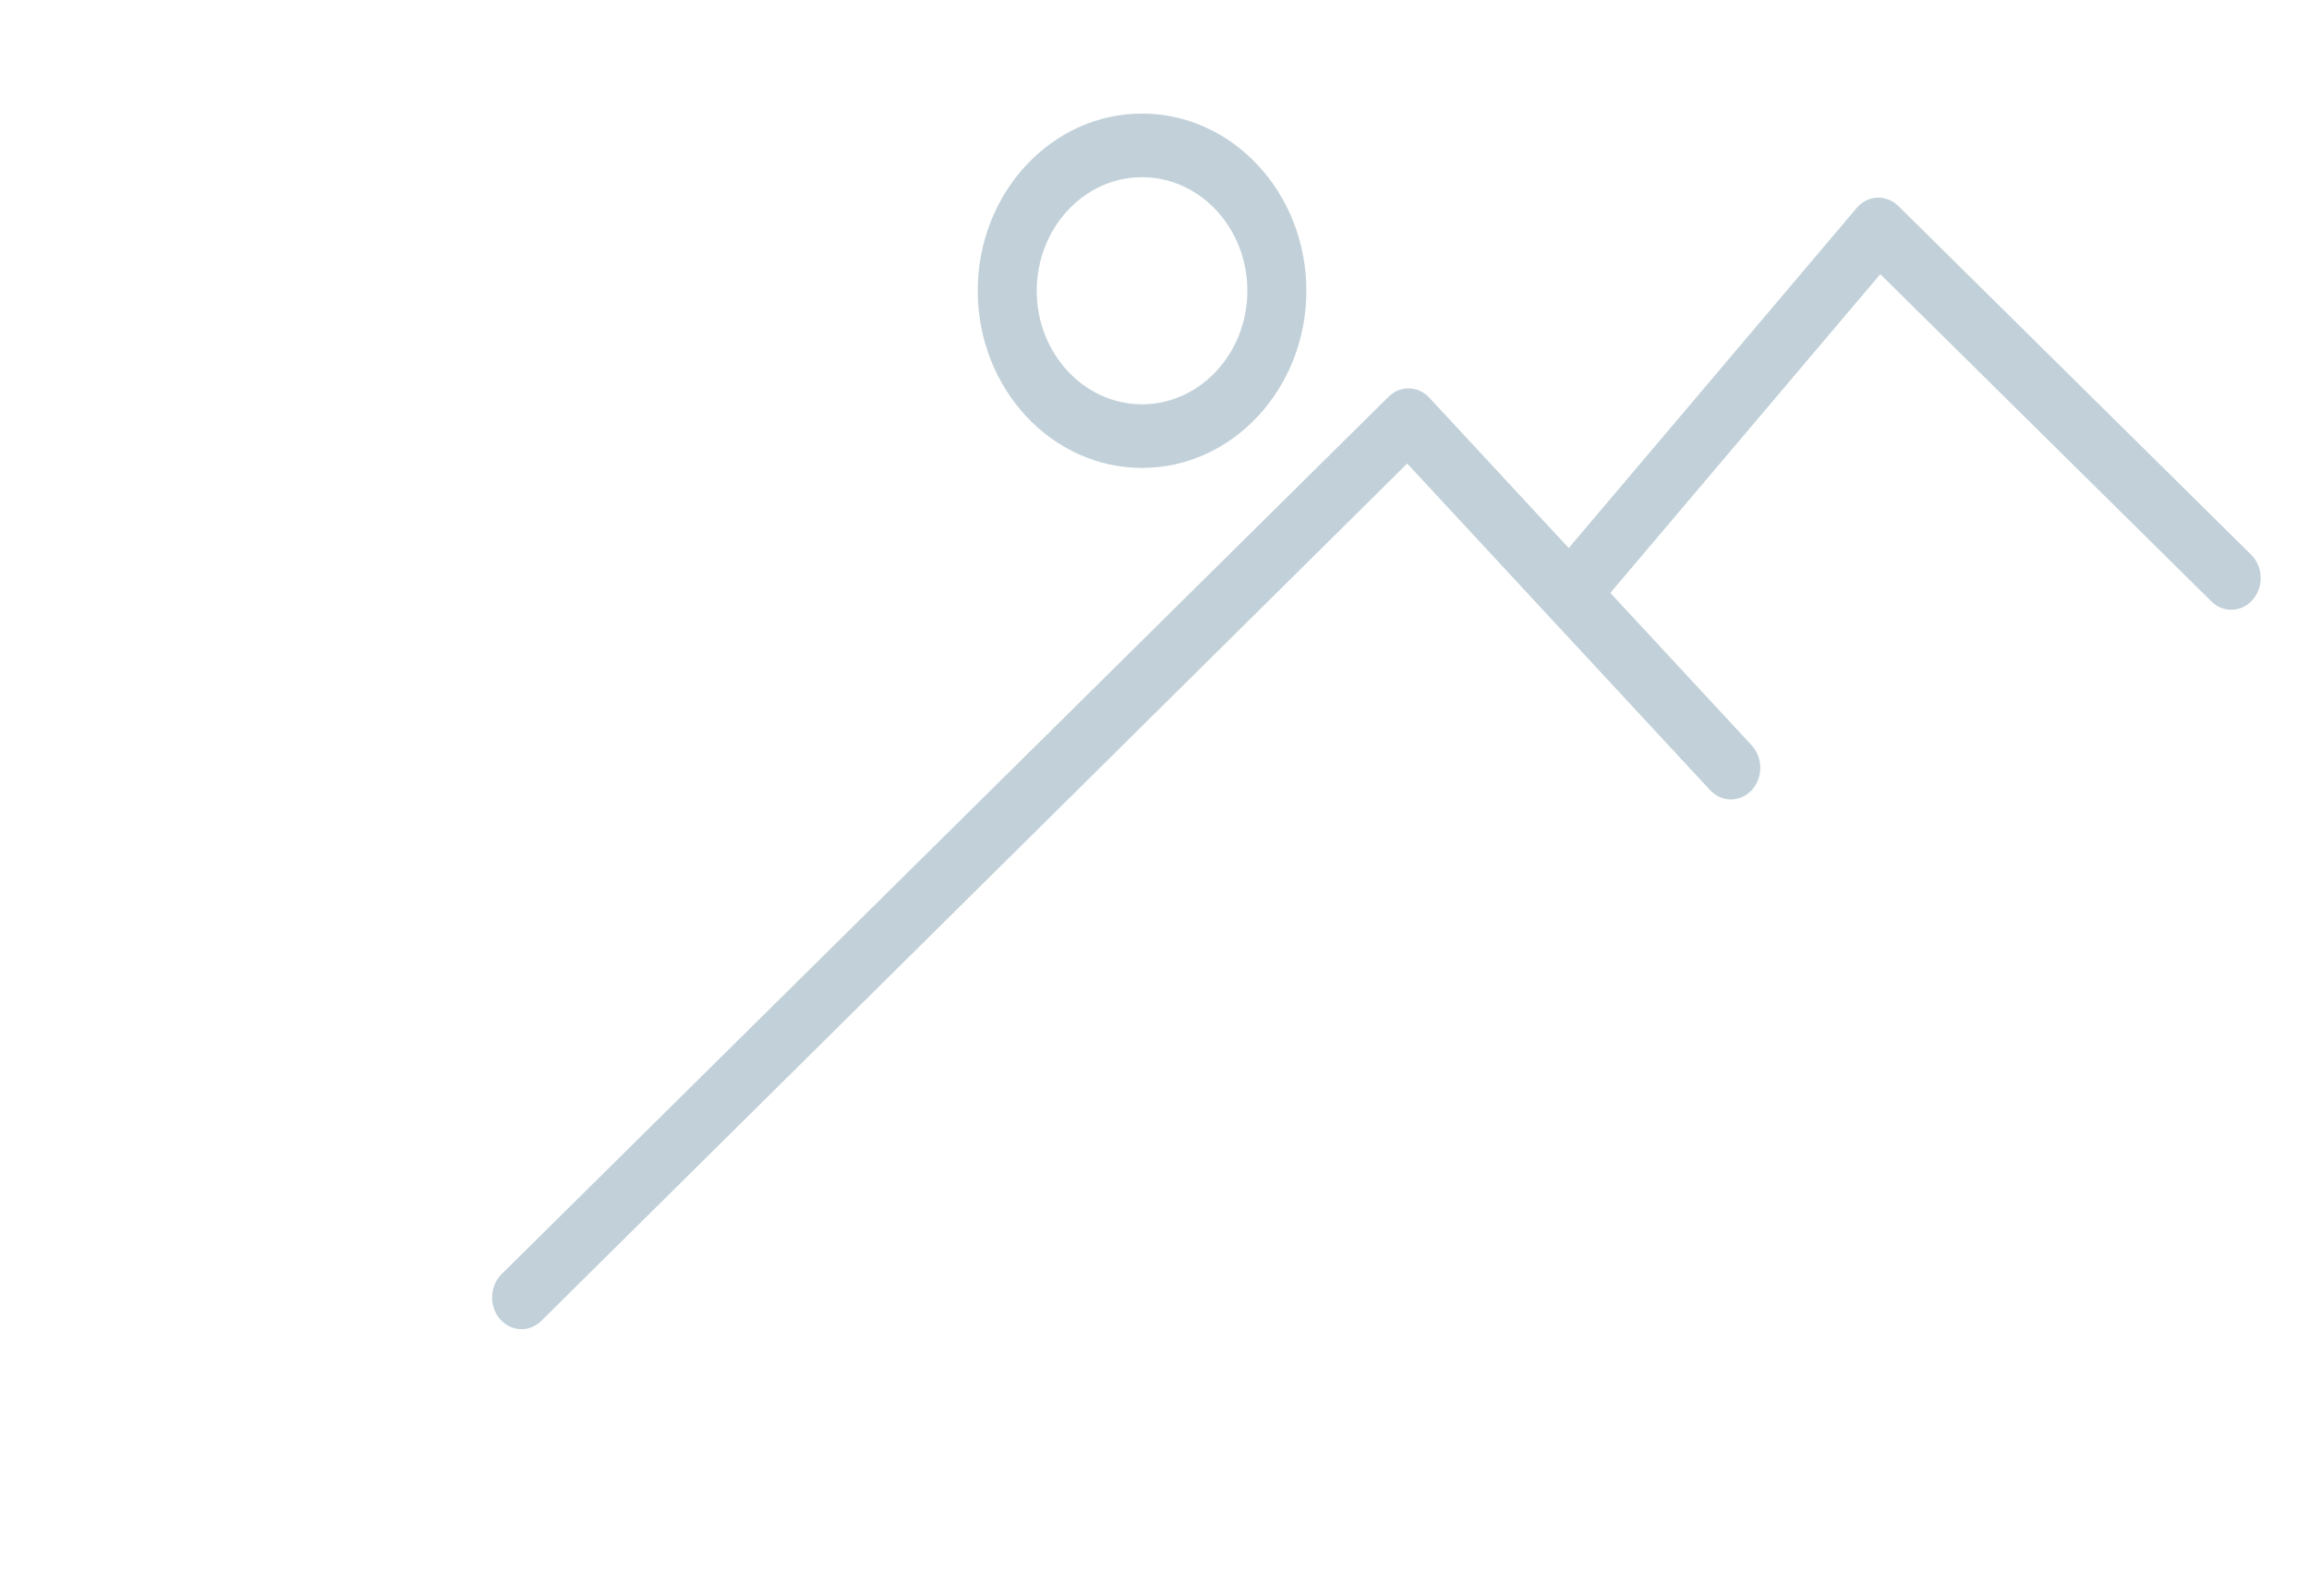 <svg width="732" height="506" viewBox="0 0 732 506" fill="none" xmlns="http://www.w3.org/2000/svg">
<mask id="mask0" mask-type="alpha" maskUnits="userSpaceOnUse" x="105" y="0" width="627" height="436">
<rect x="105" width="627" height="436" fill="white"/>
</mask>
<g mask="url(#mask0)">
<path fill-rule="evenodd" clip-rule="evenodd" d="M362.053 148.343C390.779 148.343 414.146 123.147 414.146 92.182C414.146 61.196 390.779 36 362.053 36C333.326 36 309.96 61.196 309.96 92.172C309.96 123.147 333.326 148.343 362.053 148.343ZM362.053 56.173C380.462 56.173 395.437 72.331 395.437 92.171C395.437 112.012 380.462 128.17 362.053 128.17C343.644 128.17 328.668 112.022 328.668 92.182C328.668 72.341 343.644 56.173 362.053 56.173ZM171.479 418.869C169.708 420.548 167.508 421.372 165.326 421.372C162.744 421.372 160.172 420.226 158.326 417.964C154.924 413.793 155.296 407.441 159.165 403.772L440.36 125.618C444.051 122.121 449.625 122.312 453.111 126.061L497.323 173.733L588.618 65.915C590.287 63.945 592.617 62.769 595.087 62.648C597.539 62.588 599.972 63.483 601.799 65.282L713.657 175.844C717.46 179.593 717.712 185.955 714.235 190.046C710.758 194.137 704.857 194.418 701.064 190.669L596.094 86.912L510.513 187.965L555.322 236.281C558.967 240.211 558.967 246.563 555.322 250.493C551.677 254.423 545.786 254.423 542.141 250.493L446.111 146.957L171.479 418.869Z" fill="#C2D1D9"/>
</g>
</svg>
